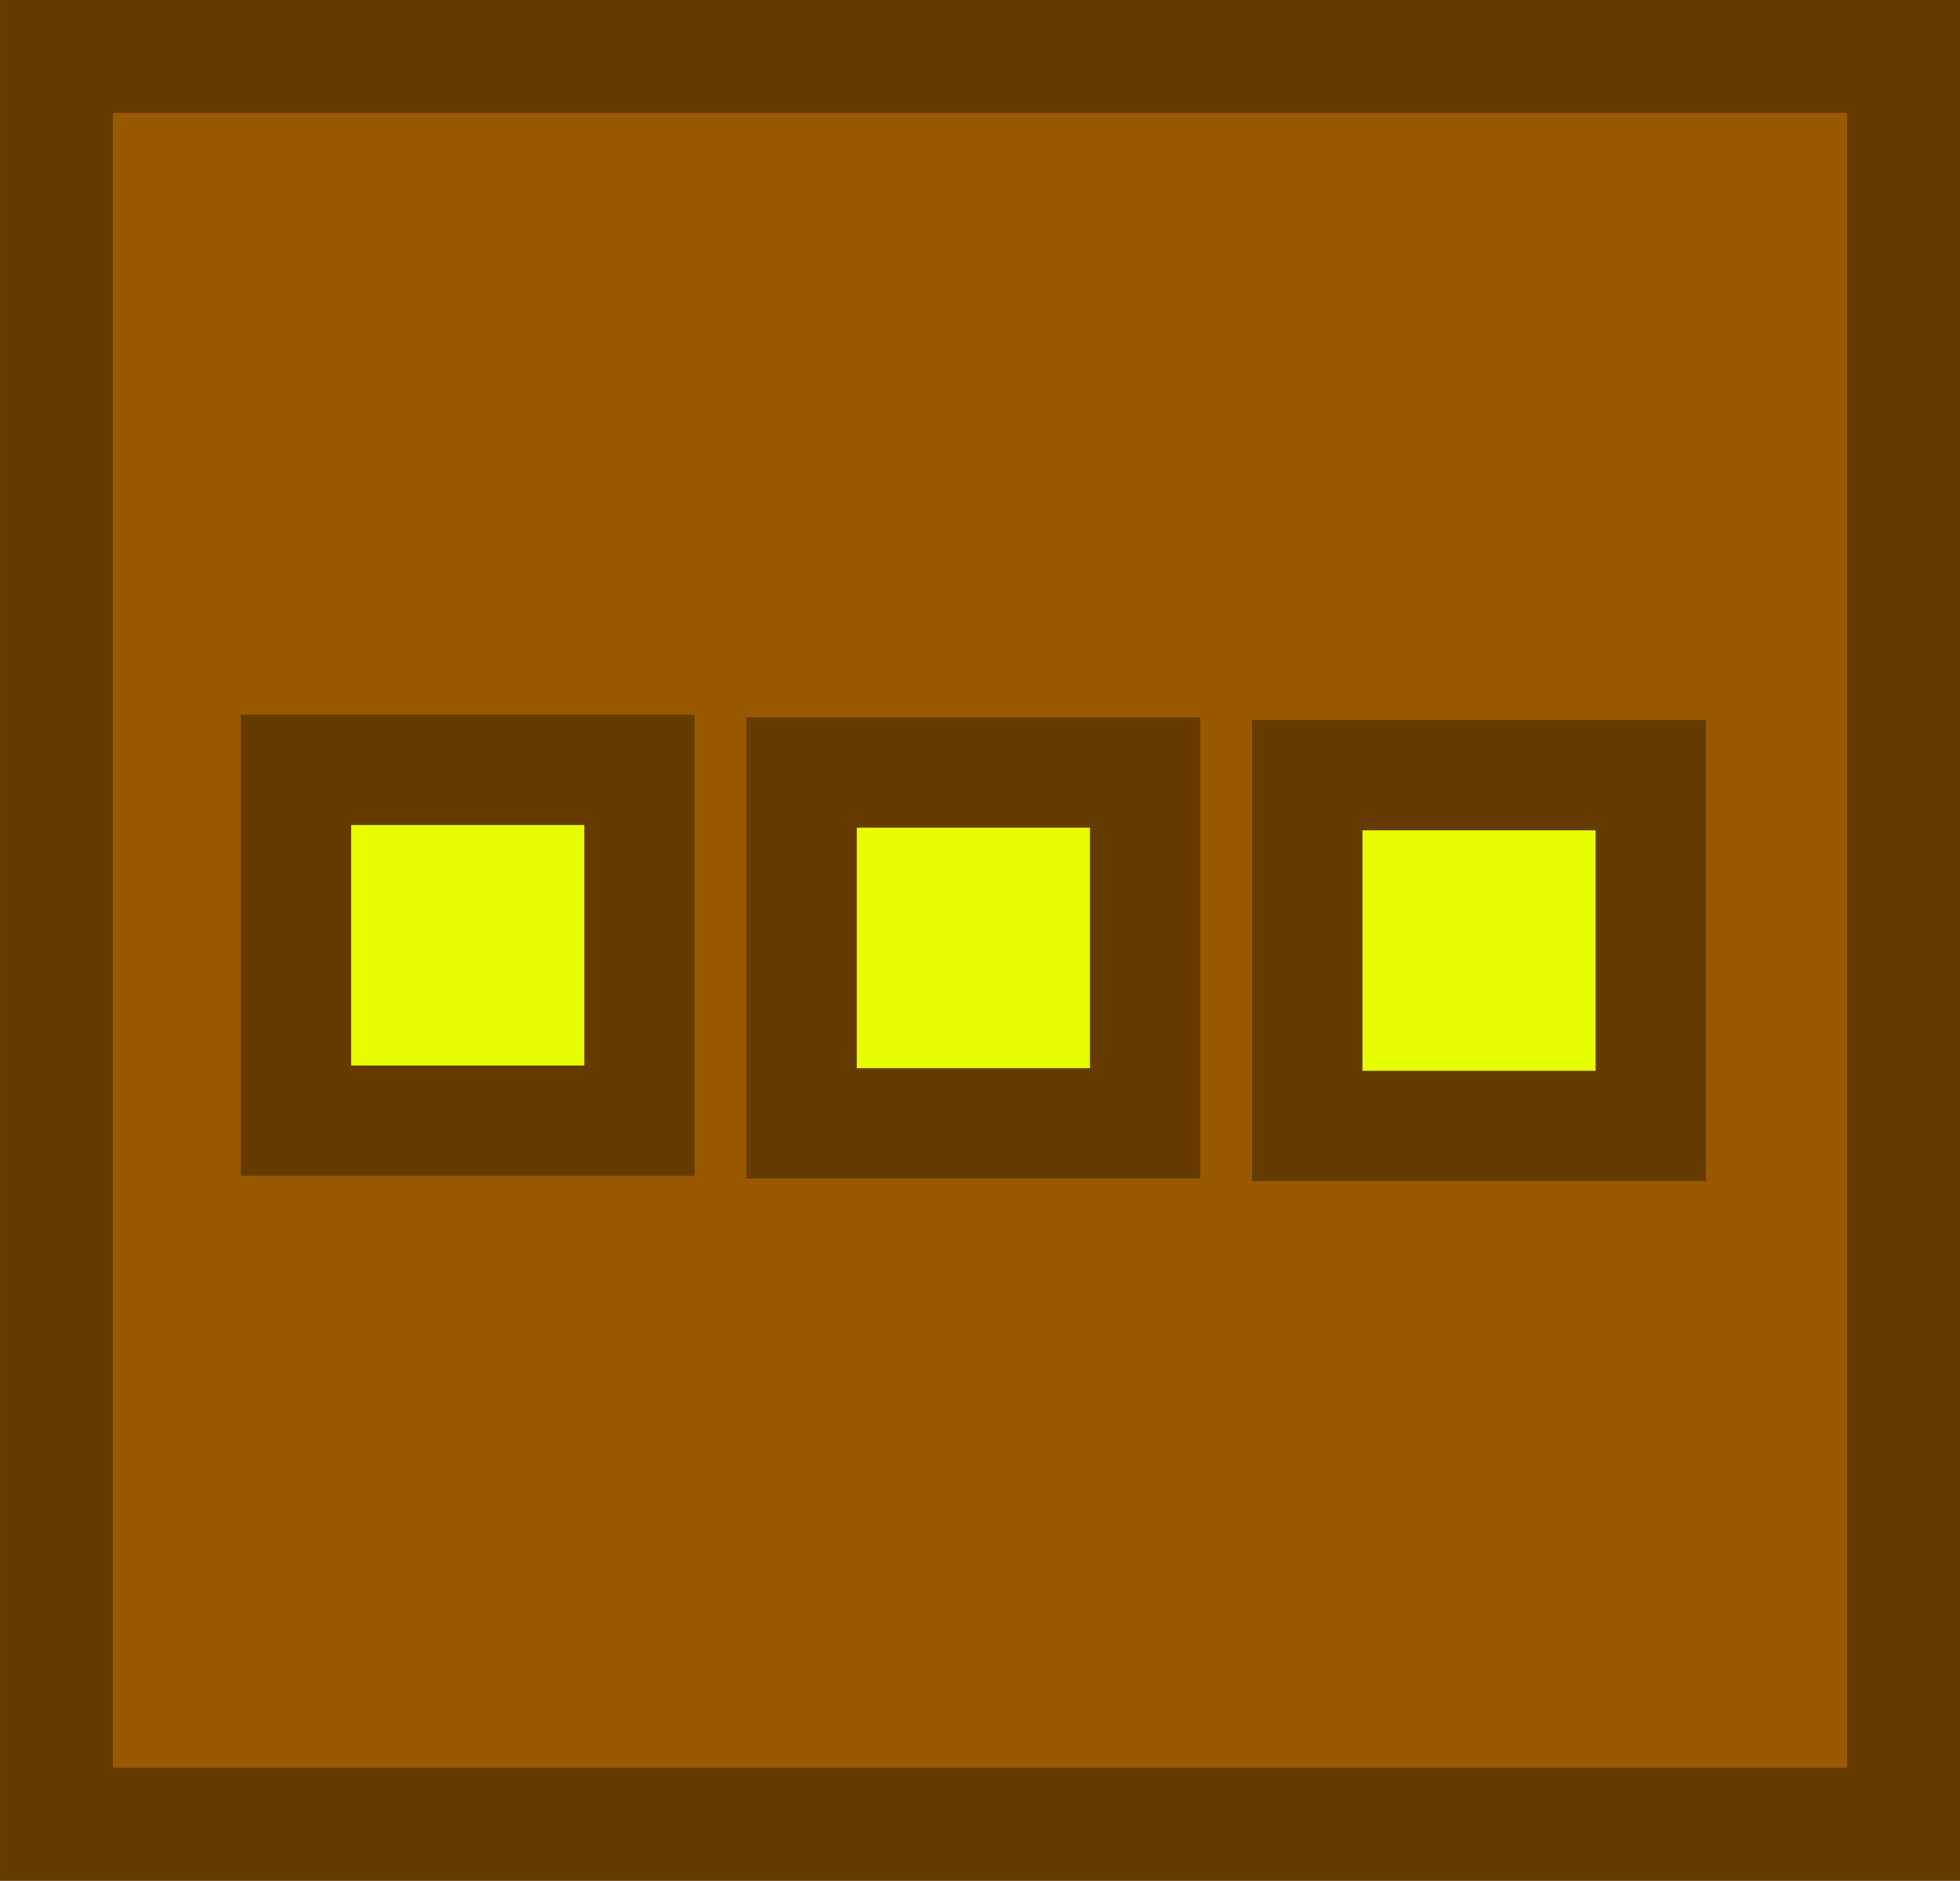 <svg version="1.1" xmlns="http://www.w3.org/2000/svg" xmlns:xlink="http://www.w3.org/1999/xlink" width="35.532" height="34.092" viewBox="0,0,35.532,34.092"><rect x="0" y="0" width="35.532" height="34.092" fill="#808080" stroke="none"/><g transform="translate(-218.29,-158.469)"><g data-paper-data="{&quot;isPaintingLayer&quot;:true}" fill="none" fill-rule="nonzero" stroke="#663b00" stroke-width="none" stroke-linecap="butt" stroke-linejoin="miter" stroke-miterlimit="10" stroke-dasharray="" stroke-dashoffset="0" font-family="none" font-weight="none" font-size="none" text-anchor="none" style="mix-blend-mode: normal"><path d="M219.314,159.492h33.485v32.045h-33.485z" id="ID0.6962728025391698" fill="#995900" stroke-width="2.047"/><path d="M223.656,178.783v-6.359h6.227v6.359z" data-paper-data="{&quot;origPos&quot;:null}" fill="#e7ff00" stroke-width="2"/><path d="M232.822,178.831v-6.359h6.227v6.359z" data-paper-data="{&quot;origPos&quot;:null}" fill="#e7ff00" stroke-width="2"/><path d="M241.989,178.879v-6.359h6.227v6.359z" data-paper-data="{&quot;origPos&quot;:null}" fill="#e7ff00" stroke-width="2"/></g></g></svg>